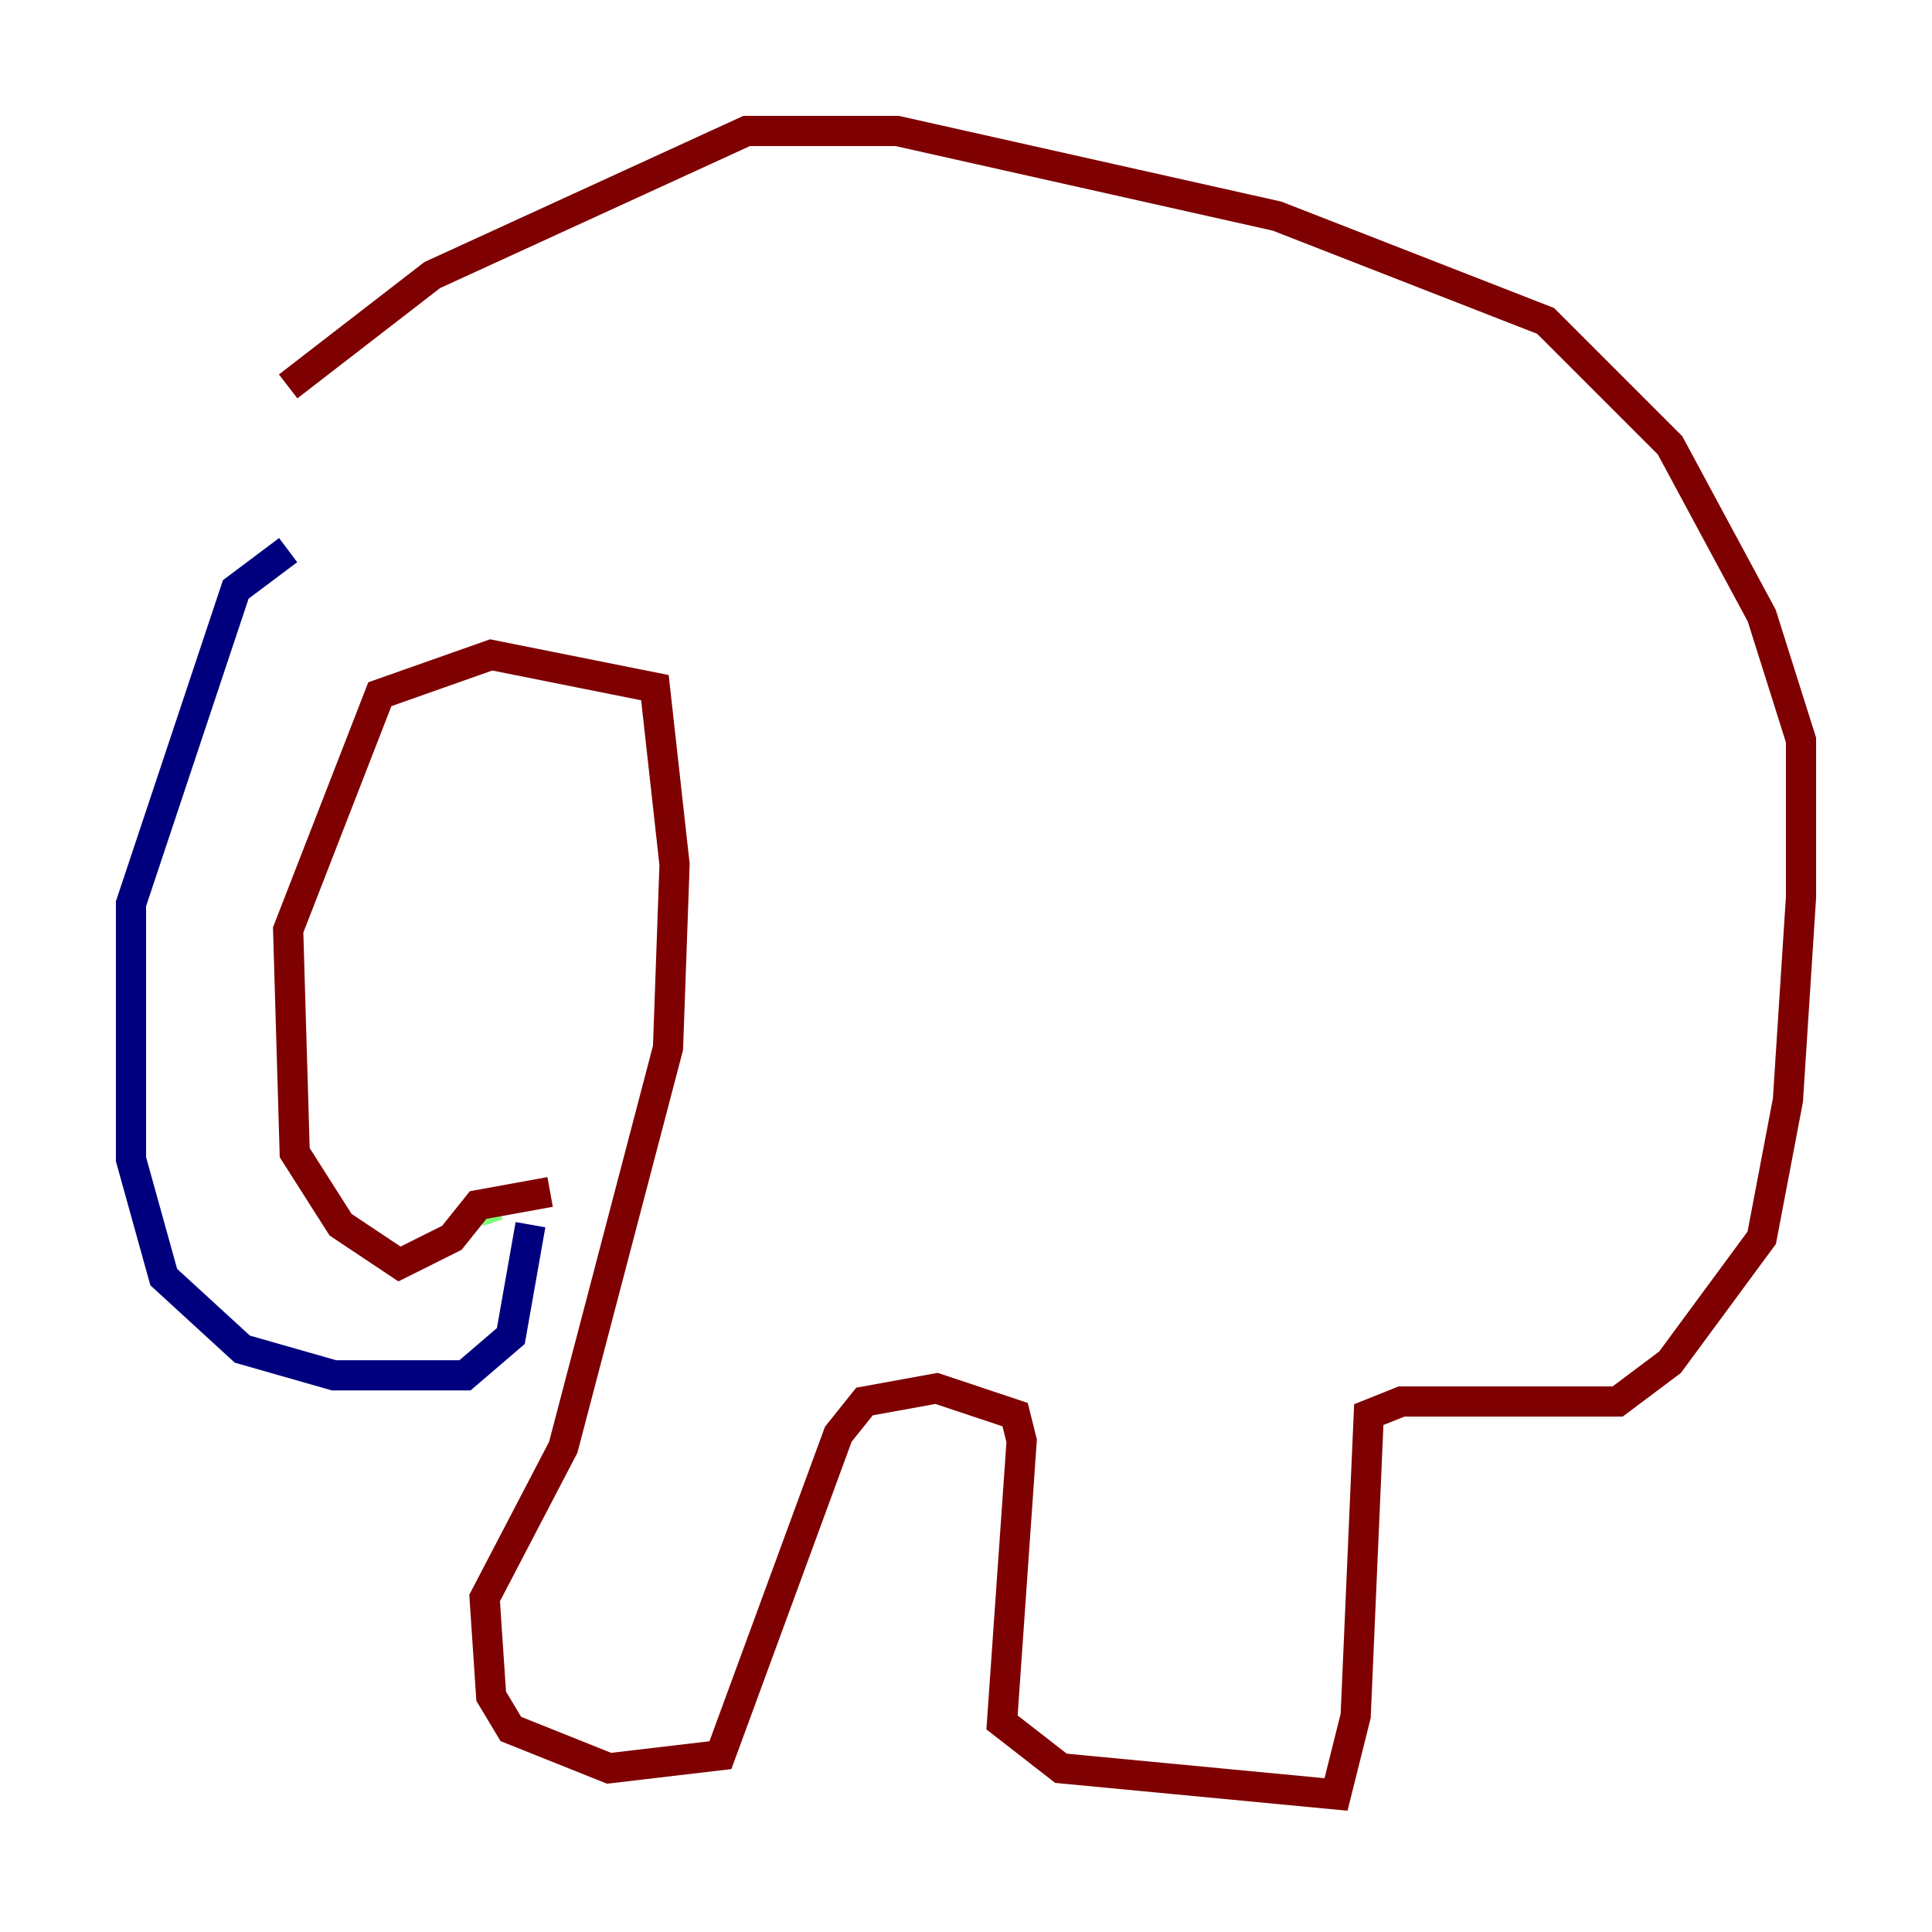 <?xml version="1.0" encoding="utf-8" ?>
<svg baseProfile="tiny" height="128" version="1.2" viewBox="0,0,128,128" width="128" xmlns="http://www.w3.org/2000/svg" xmlns:ev="http://www.w3.org/2001/xml-events" xmlns:xlink="http://www.w3.org/1999/xlink"><defs /><polyline fill="none" points="19.091,36.447 15.62,39.051 8.678,59.878 8.678,76.8 10.848,84.61 16.054,89.383 22.129,91.119 30.807,91.119 33.844,88.515 35.146,81.139" stroke="#00007f" stroke-width="2" /><polyline fill="none" points="31.675,80.271 32.976,79.837" stroke="#7cff79" stroke-width="2" /><polyline fill="none" points="36.447,78.969 31.675,79.837 29.939,82.007 26.468,83.742 22.563,81.139 19.525,76.366 19.091,61.614 25.166,45.993 32.542,43.39 43.39,45.559 44.691,57.275 44.258,69.424 37.315,95.891 32.108,105.871 32.542,112.38 33.844,114.549 40.352,117.153 47.729,116.285 55.539,95.024 57.275,92.854 62.047,91.986 67.254,93.722 67.688,95.458 66.386,114.115 70.291,117.153 88.515,118.888 89.817,113.681 90.685,93.722 92.854,92.854 107.173,92.854 110.644,90.251 116.719,82.007 118.454,72.895 119.322,59.444 119.322,49.031 116.719,40.786 110.644,29.505 102.4,21.261 84.61,14.319 59.444,8.678 49.464,8.678 28.637,18.224 19.091,25.6" stroke="#7f0000" stroke-width="2" /></svg>